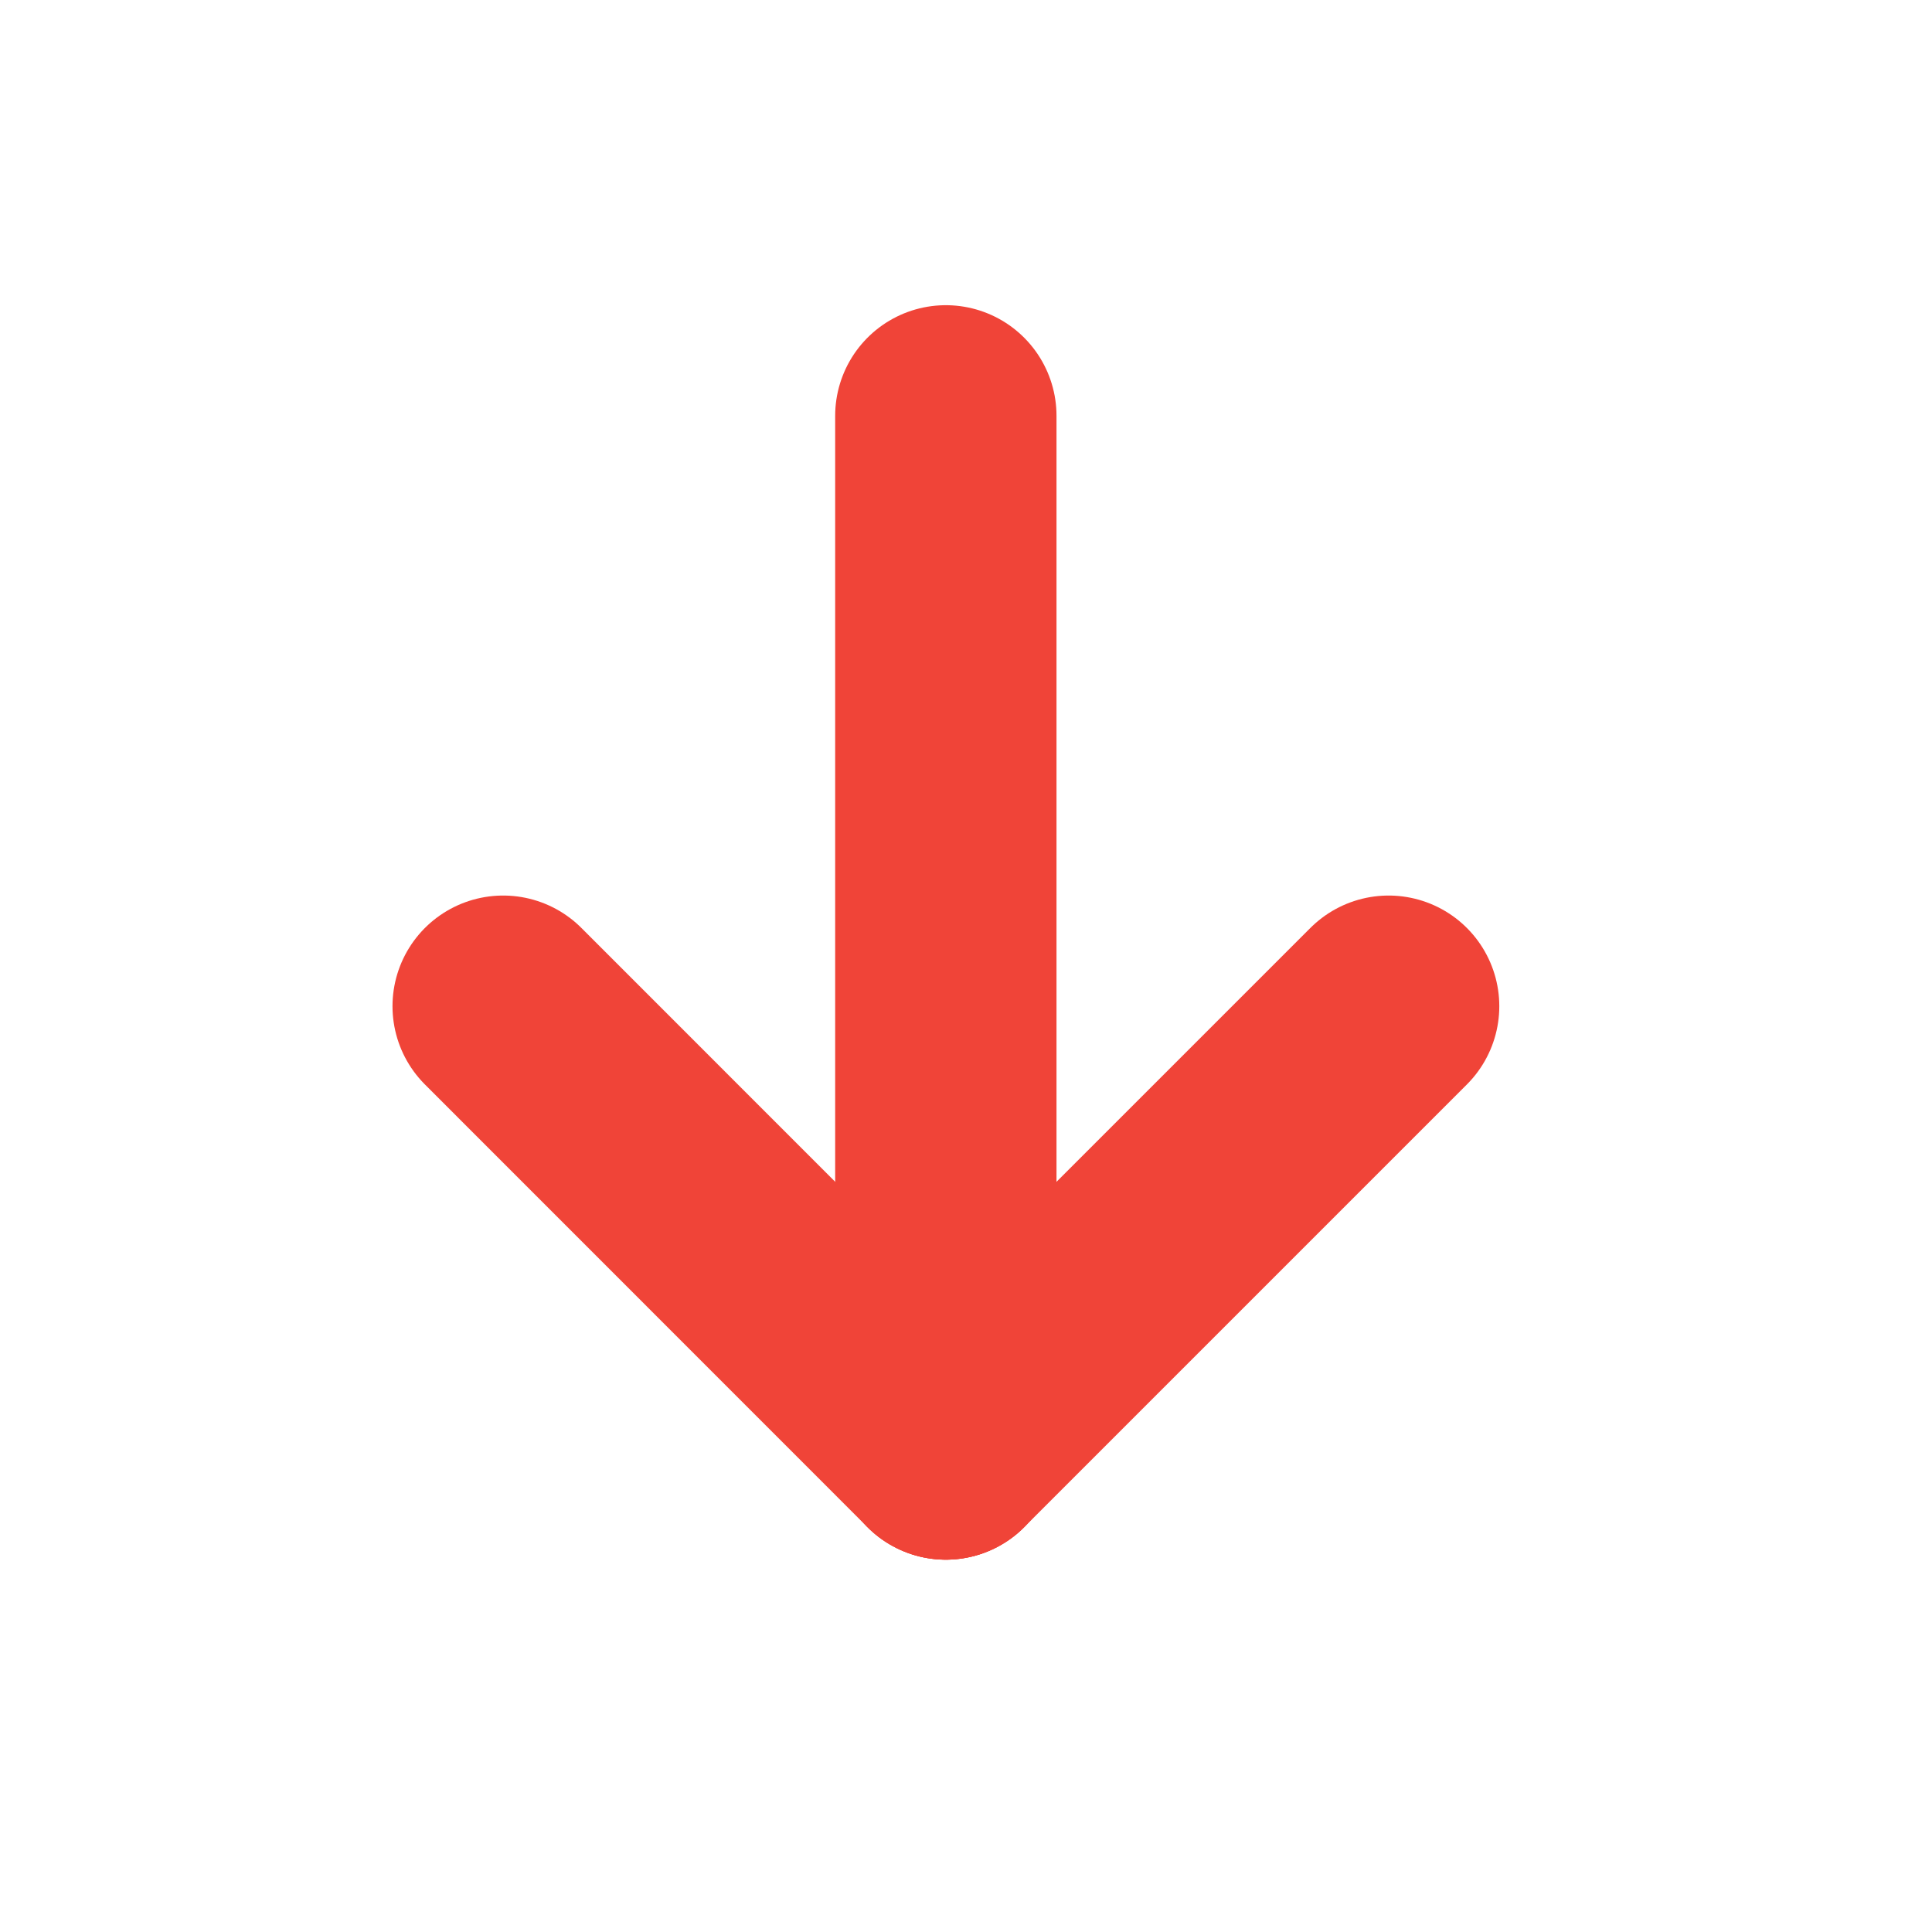 <svg width="16" height="16" viewBox="0 0 16 16" fill="none" xmlns="http://www.w3.org/2000/svg">
<path d="M7.833 3.444V12" stroke="#F04438" stroke-width="1.833" stroke-linecap="round" stroke-linejoin="round"/>
<path d="M11.5 8.333L7.833 12" stroke="#F04438" stroke-width="1.833" stroke-linecap="round" stroke-linejoin="round"/>
<path d="M4.167 8.333L7.833 12" stroke="#F04438" stroke-width="1.833" stroke-linecap="round" stroke-linejoin="round"/>
</svg>
